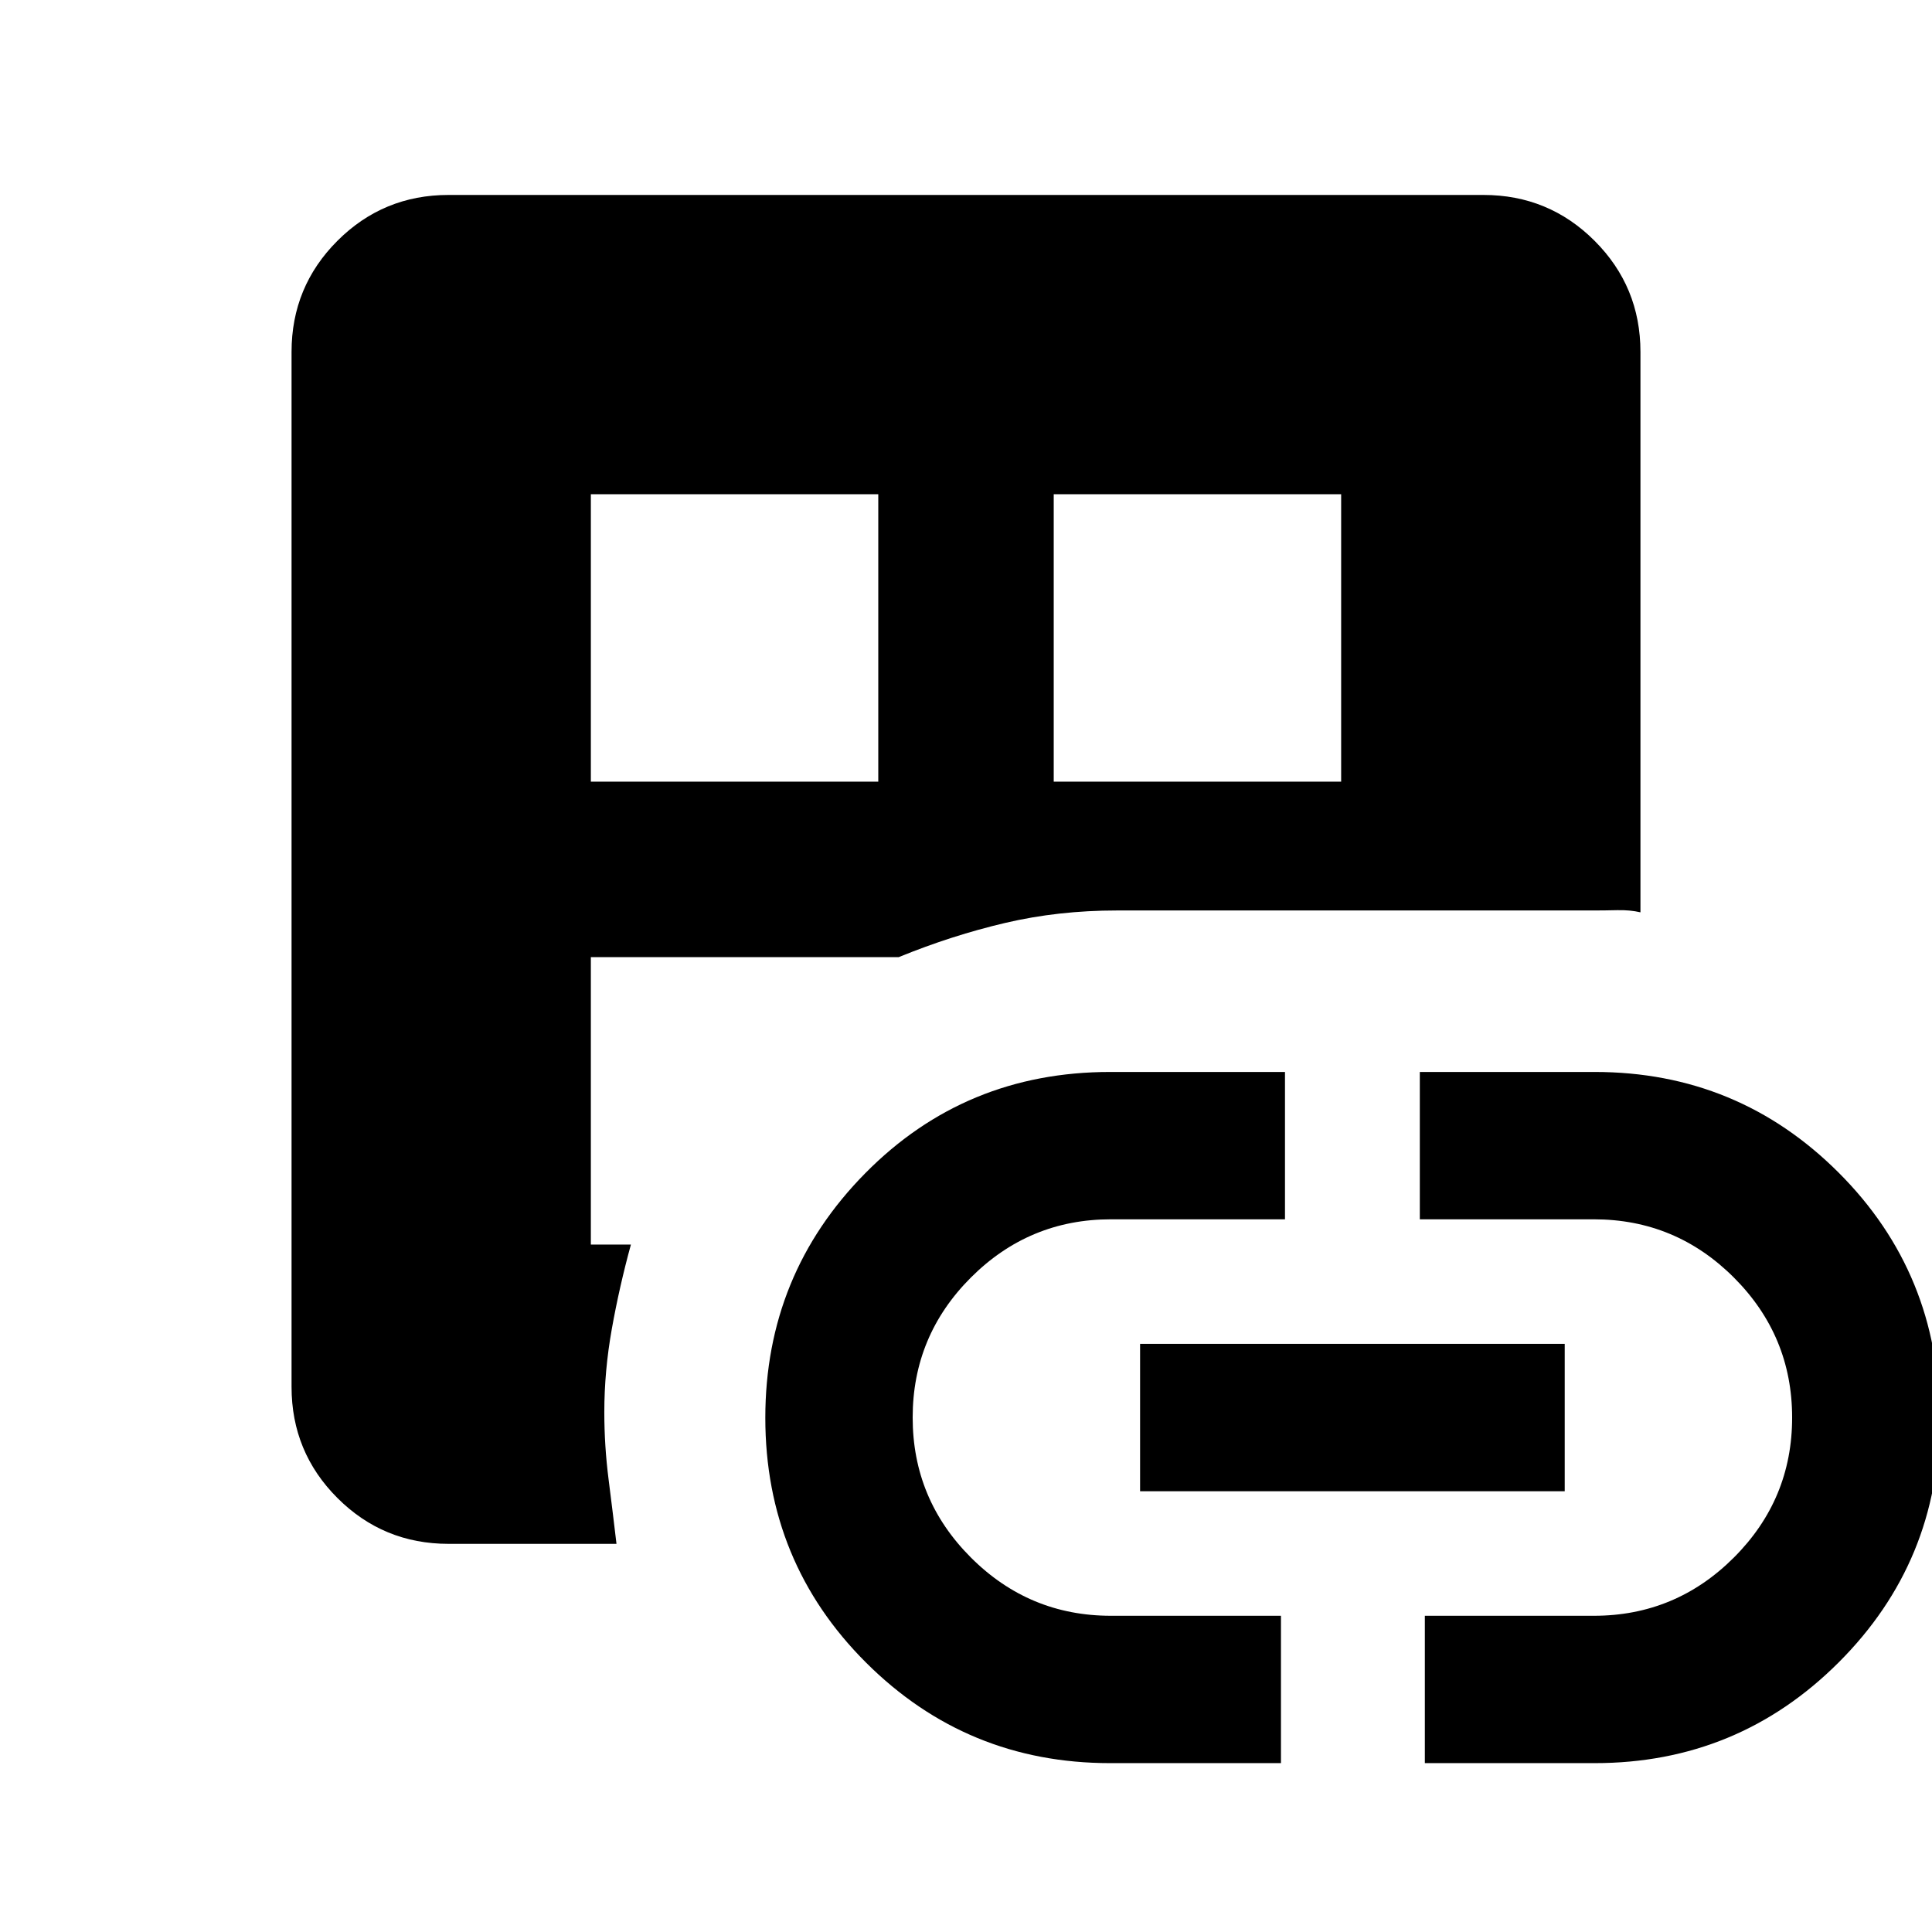 <svg xmlns="http://www.w3.org/2000/svg" height="20" viewBox="0 -960 960 960" width="20"><path d="M222.87-192.87q-32.42 0-55.21-22.79t-22.79-55.21v-514.26q0-32.42 22.79-55.21t55.21-22.79h514.26q32.42 0 55.21 22.79t22.79 55.21v278.46q-5.17-1.22-11.58-1.07-6.4.15-11.55.15H555q-29.13 0-55.51 6.18-26.38 6.17-52.9 17h-153v142.82h19.91q-5.74 20.96-9.48 41.87-3.74 20.91-3.74 41.46 0 16.67 2.13 33.4 2.13 16.73 3.92 31.99h-83.46Zm70.72-378.72h142.82v-142.82H293.59v142.82ZM551.62-83.91q-71.22 0-121.28-49.94t-50.06-121.66q0-71.25 49.68-121.54 49.67-50.3 121.66-50.3h86.88v73.22H552q-40.63 0-69.57 28.93-28.93 28.93-28.93 69.55t28.93 69.57q28.94 28.95 69.57 28.95h84.5v73.22h-84.88Zm-28.03-487.68h142.82v-142.82H523.59v142.82Zm42.91 352.57v-73.22h211v73.22h-211ZM708-83.91v-73.22h84q40.6 0 69.55-28.93 28.95-28.93 28.95-69.55t-28.93-69.57q-28.94-28.95-69.57-28.95h-86.5v-73.22h86.88q71.22 0 121.28 50.07t50.06 122.21q0 71.07-50.09 121.11-50.1 50.05-121.25 50.05H708Z"/></svg>